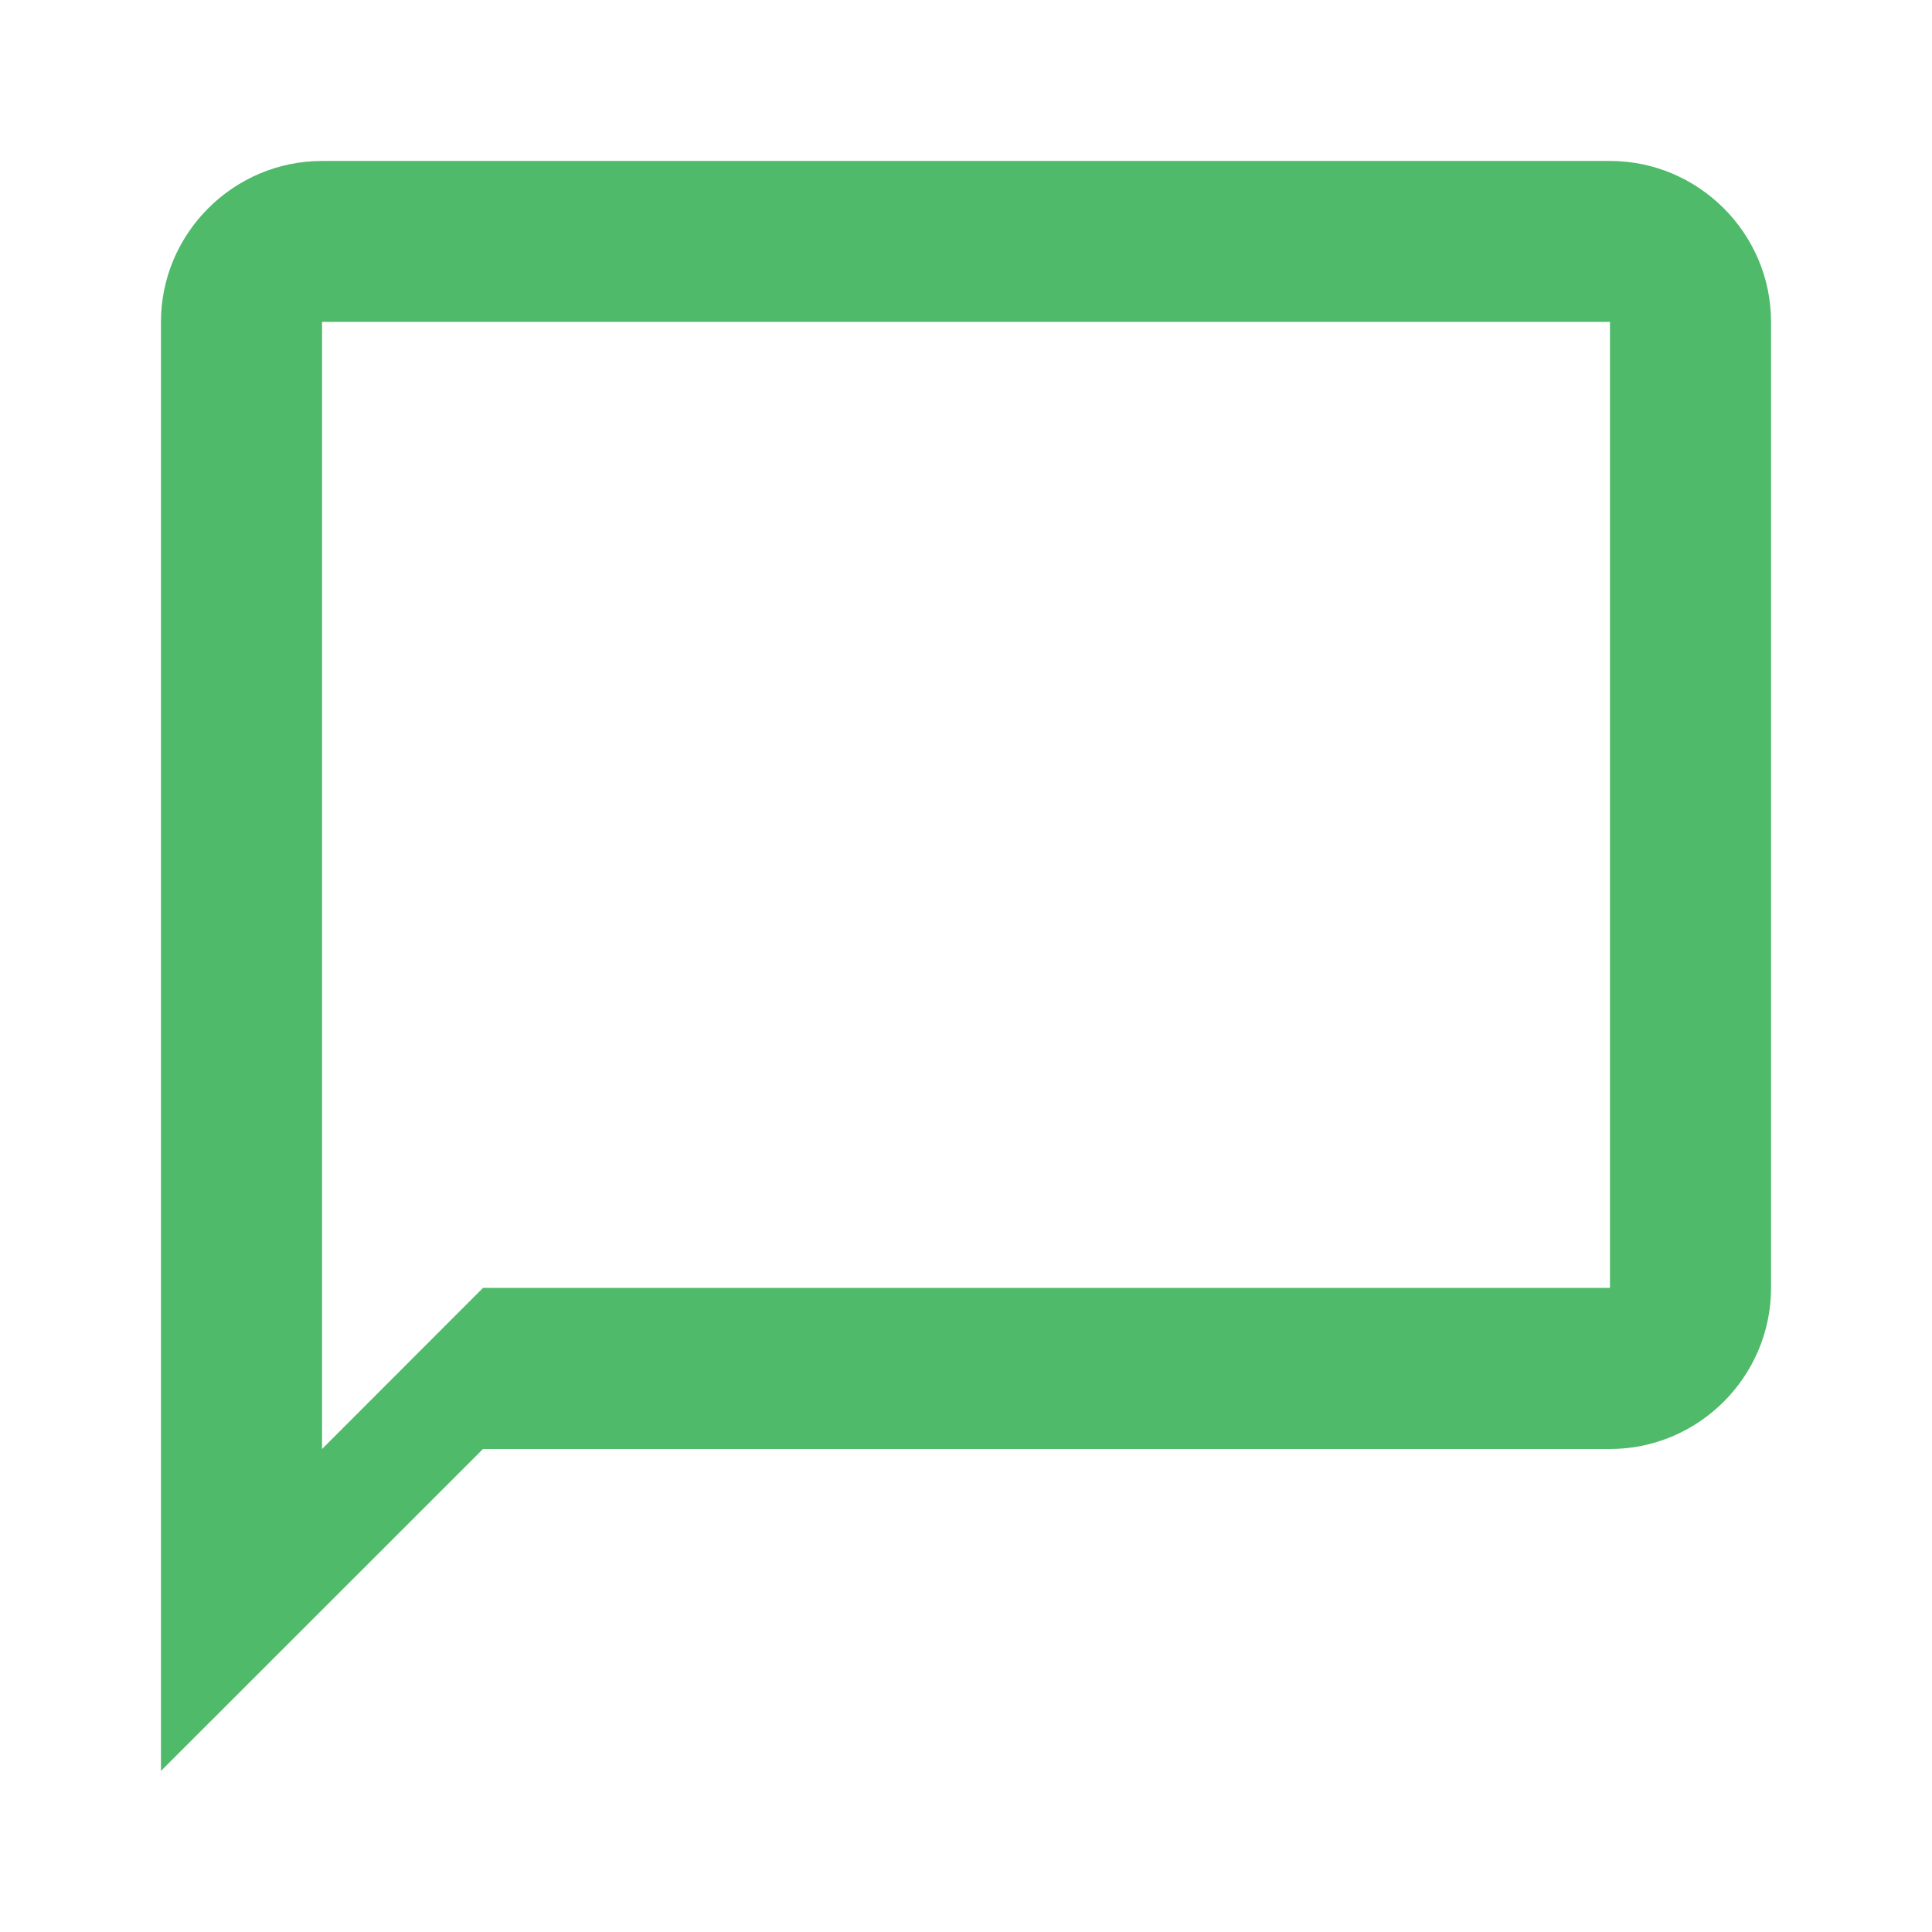 <svg width="16" height="16" viewBox="0 0 16 16" fill="none" xmlns="http://www.w3.org/2000/svg"><path fill-rule="evenodd" clip-rule="evenodd" d="M2.667 1.333H13.333C14.067 1.333 14.667 1.933 14.667 2.666V10.666C14.667 11.4 14.067 12 13.333 12H4L1.333 14.666V2.666C1.333 1.933 1.933 1.333 2.667 1.333ZM4 10.666H13.333V2.666H2.667V12L4 10.666Z" fill="#4FBA69"></path></svg>